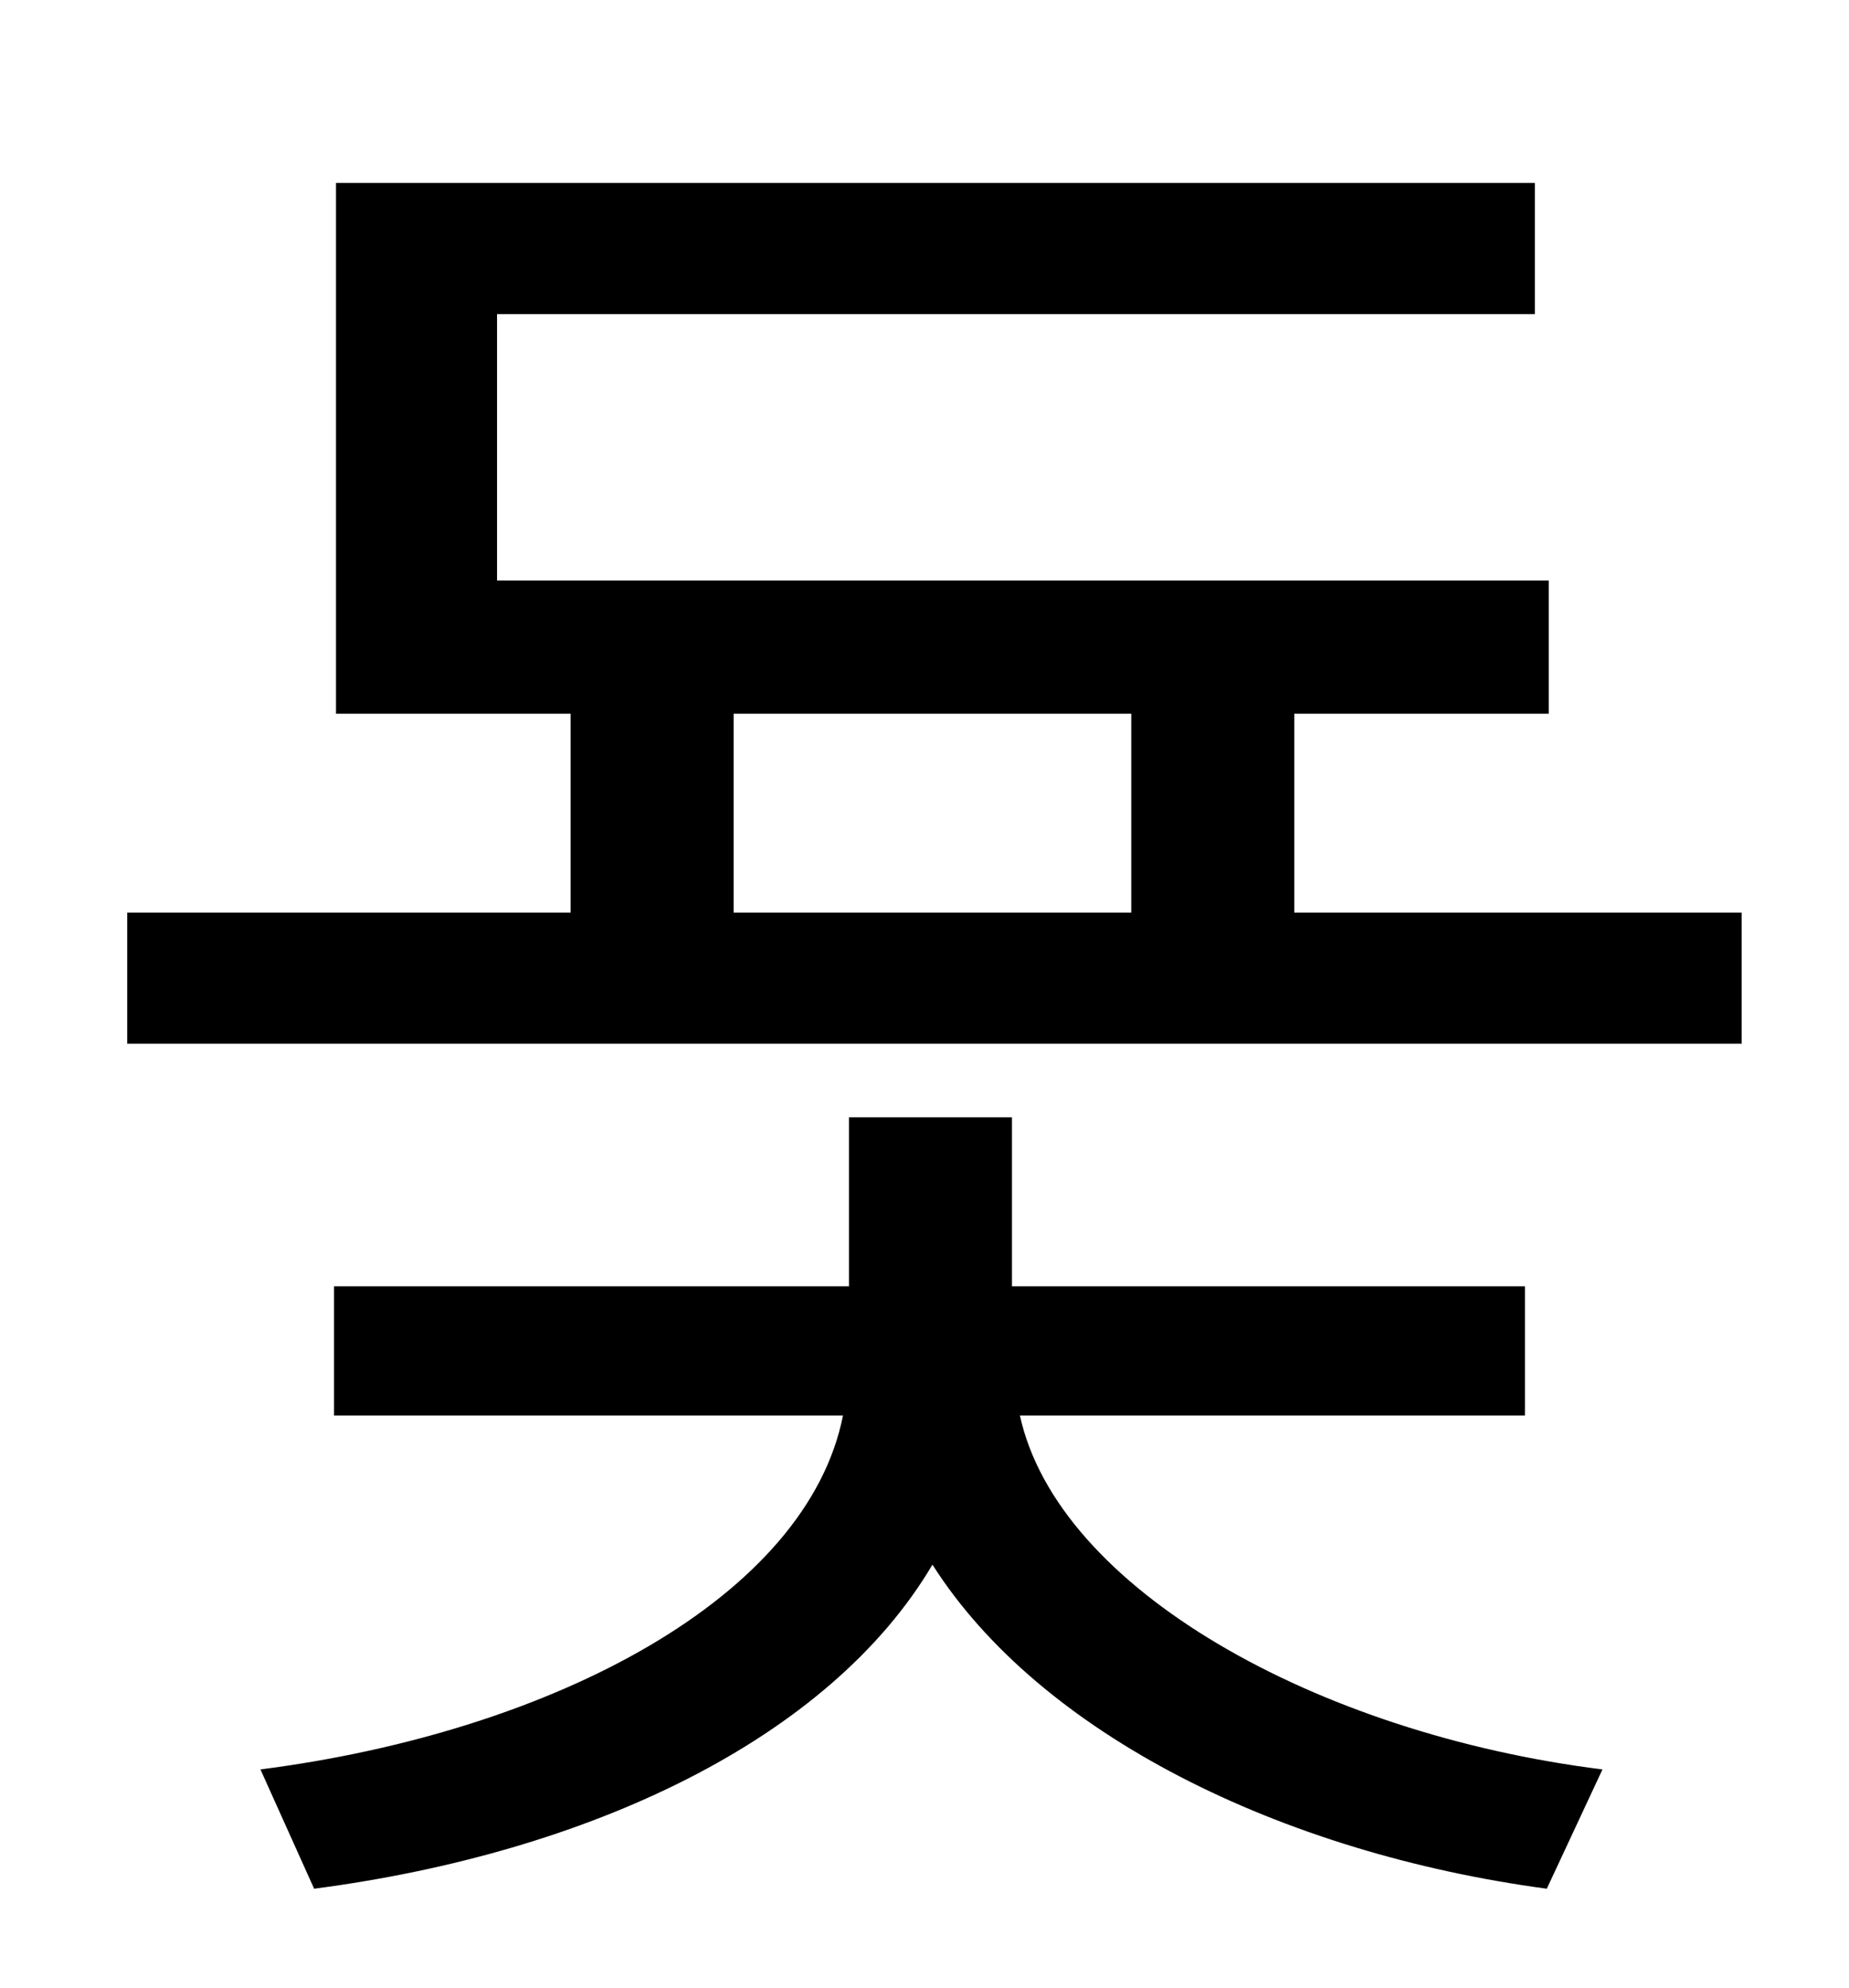 <?xml version="1.0" standalone="no"?>
<!DOCTYPE svg PUBLIC "-//W3C//DTD SVG 1.1//EN" "http://www.w3.org/Graphics/SVG/1.1/DTD/svg11.dtd" >
<svg xmlns="http://www.w3.org/2000/svg" xmlns:xlink="http://www.w3.org/1999/xlink" version="1.1" viewBox="-10 0 930 1000">
   <path fill="currentColor"
d="M757 712h-254c19 87 149 160 293 178l-28 60c-134 -18 -255 -78 -309 -163c-52 88 -173 145 -311 163l-27 -60c148 -19 275 -87 293 -178h-256v-65h259v-85h82v85h258v65zM359 359v100h200v-100h-200zM641 459h225v66h-812v-66h223v-100h-118v-267h603v66h-522v134h529
v67h-128v100z" />
</svg>
